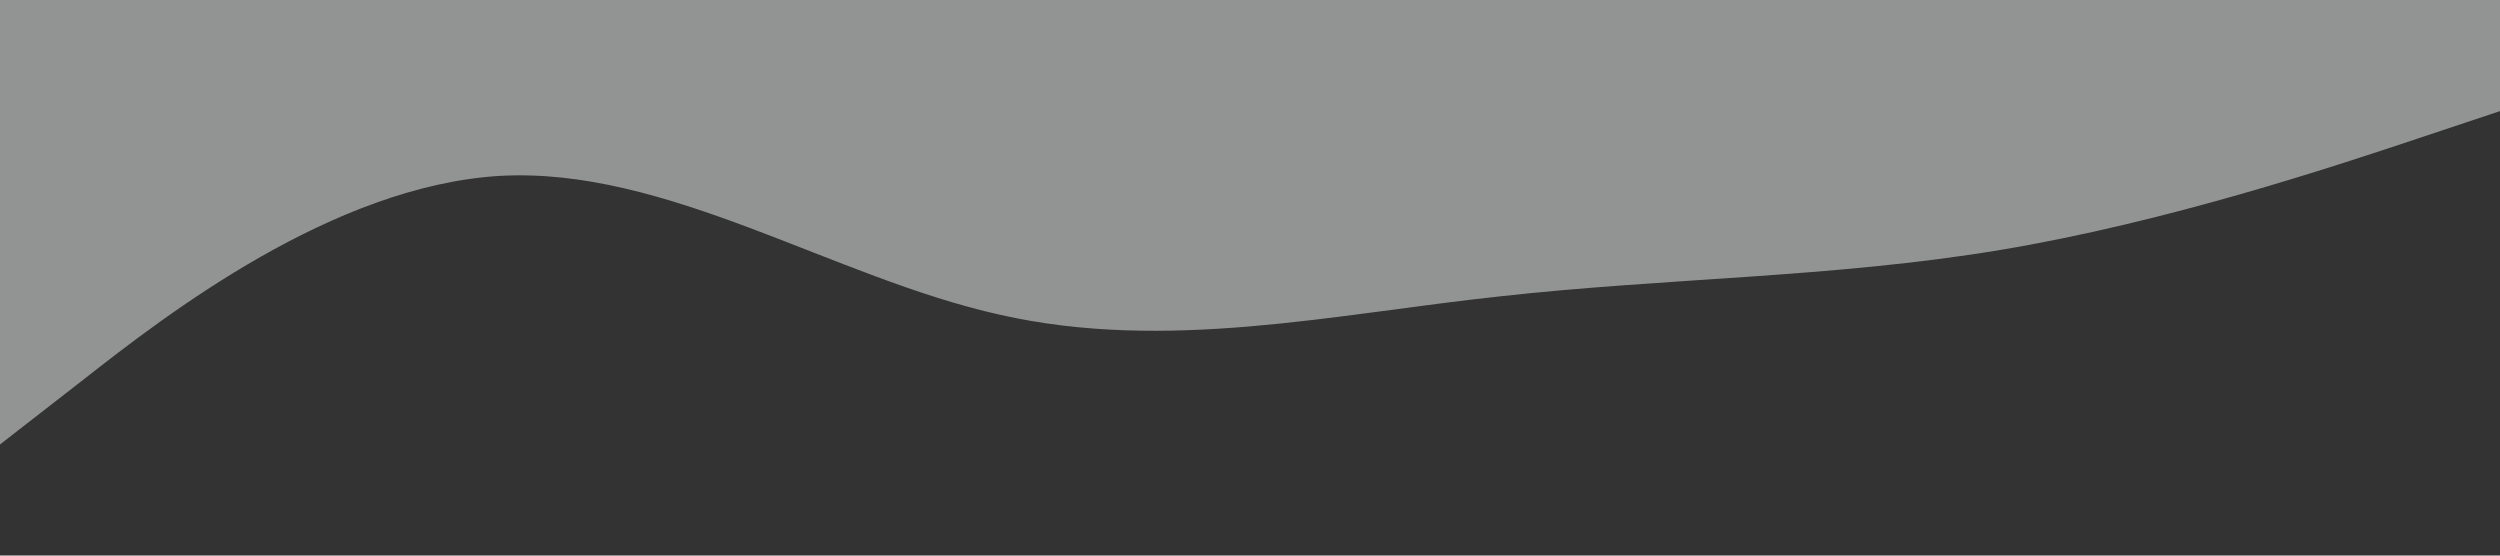 <?xml version="1.0" standalone="no"?><svg xmlns="http://www.w3.org/2000/svg" viewBox="0 0 1440 320"><rect x="0" y="0" width="1440" height="320" fill="#333333" stroke="none"/><path fill="#f3f4f5" fill-opacity="0.5" d="M0,256L48,218.7C96,181,192,107,288,101.3C384,96,480,160,576,181.3C672,203,768,181,864,170.7C960,160,1056,160,1152,144C1248,128,1344,96,1392,80L1440,64L1440,0L1392,0C1344,0,1248,0,1152,0C1056,0,960,0,864,0C768,0,672,0,576,0C480,0,384,0,288,0C192,0,96,0,48,0L0,0Z"></path></svg>